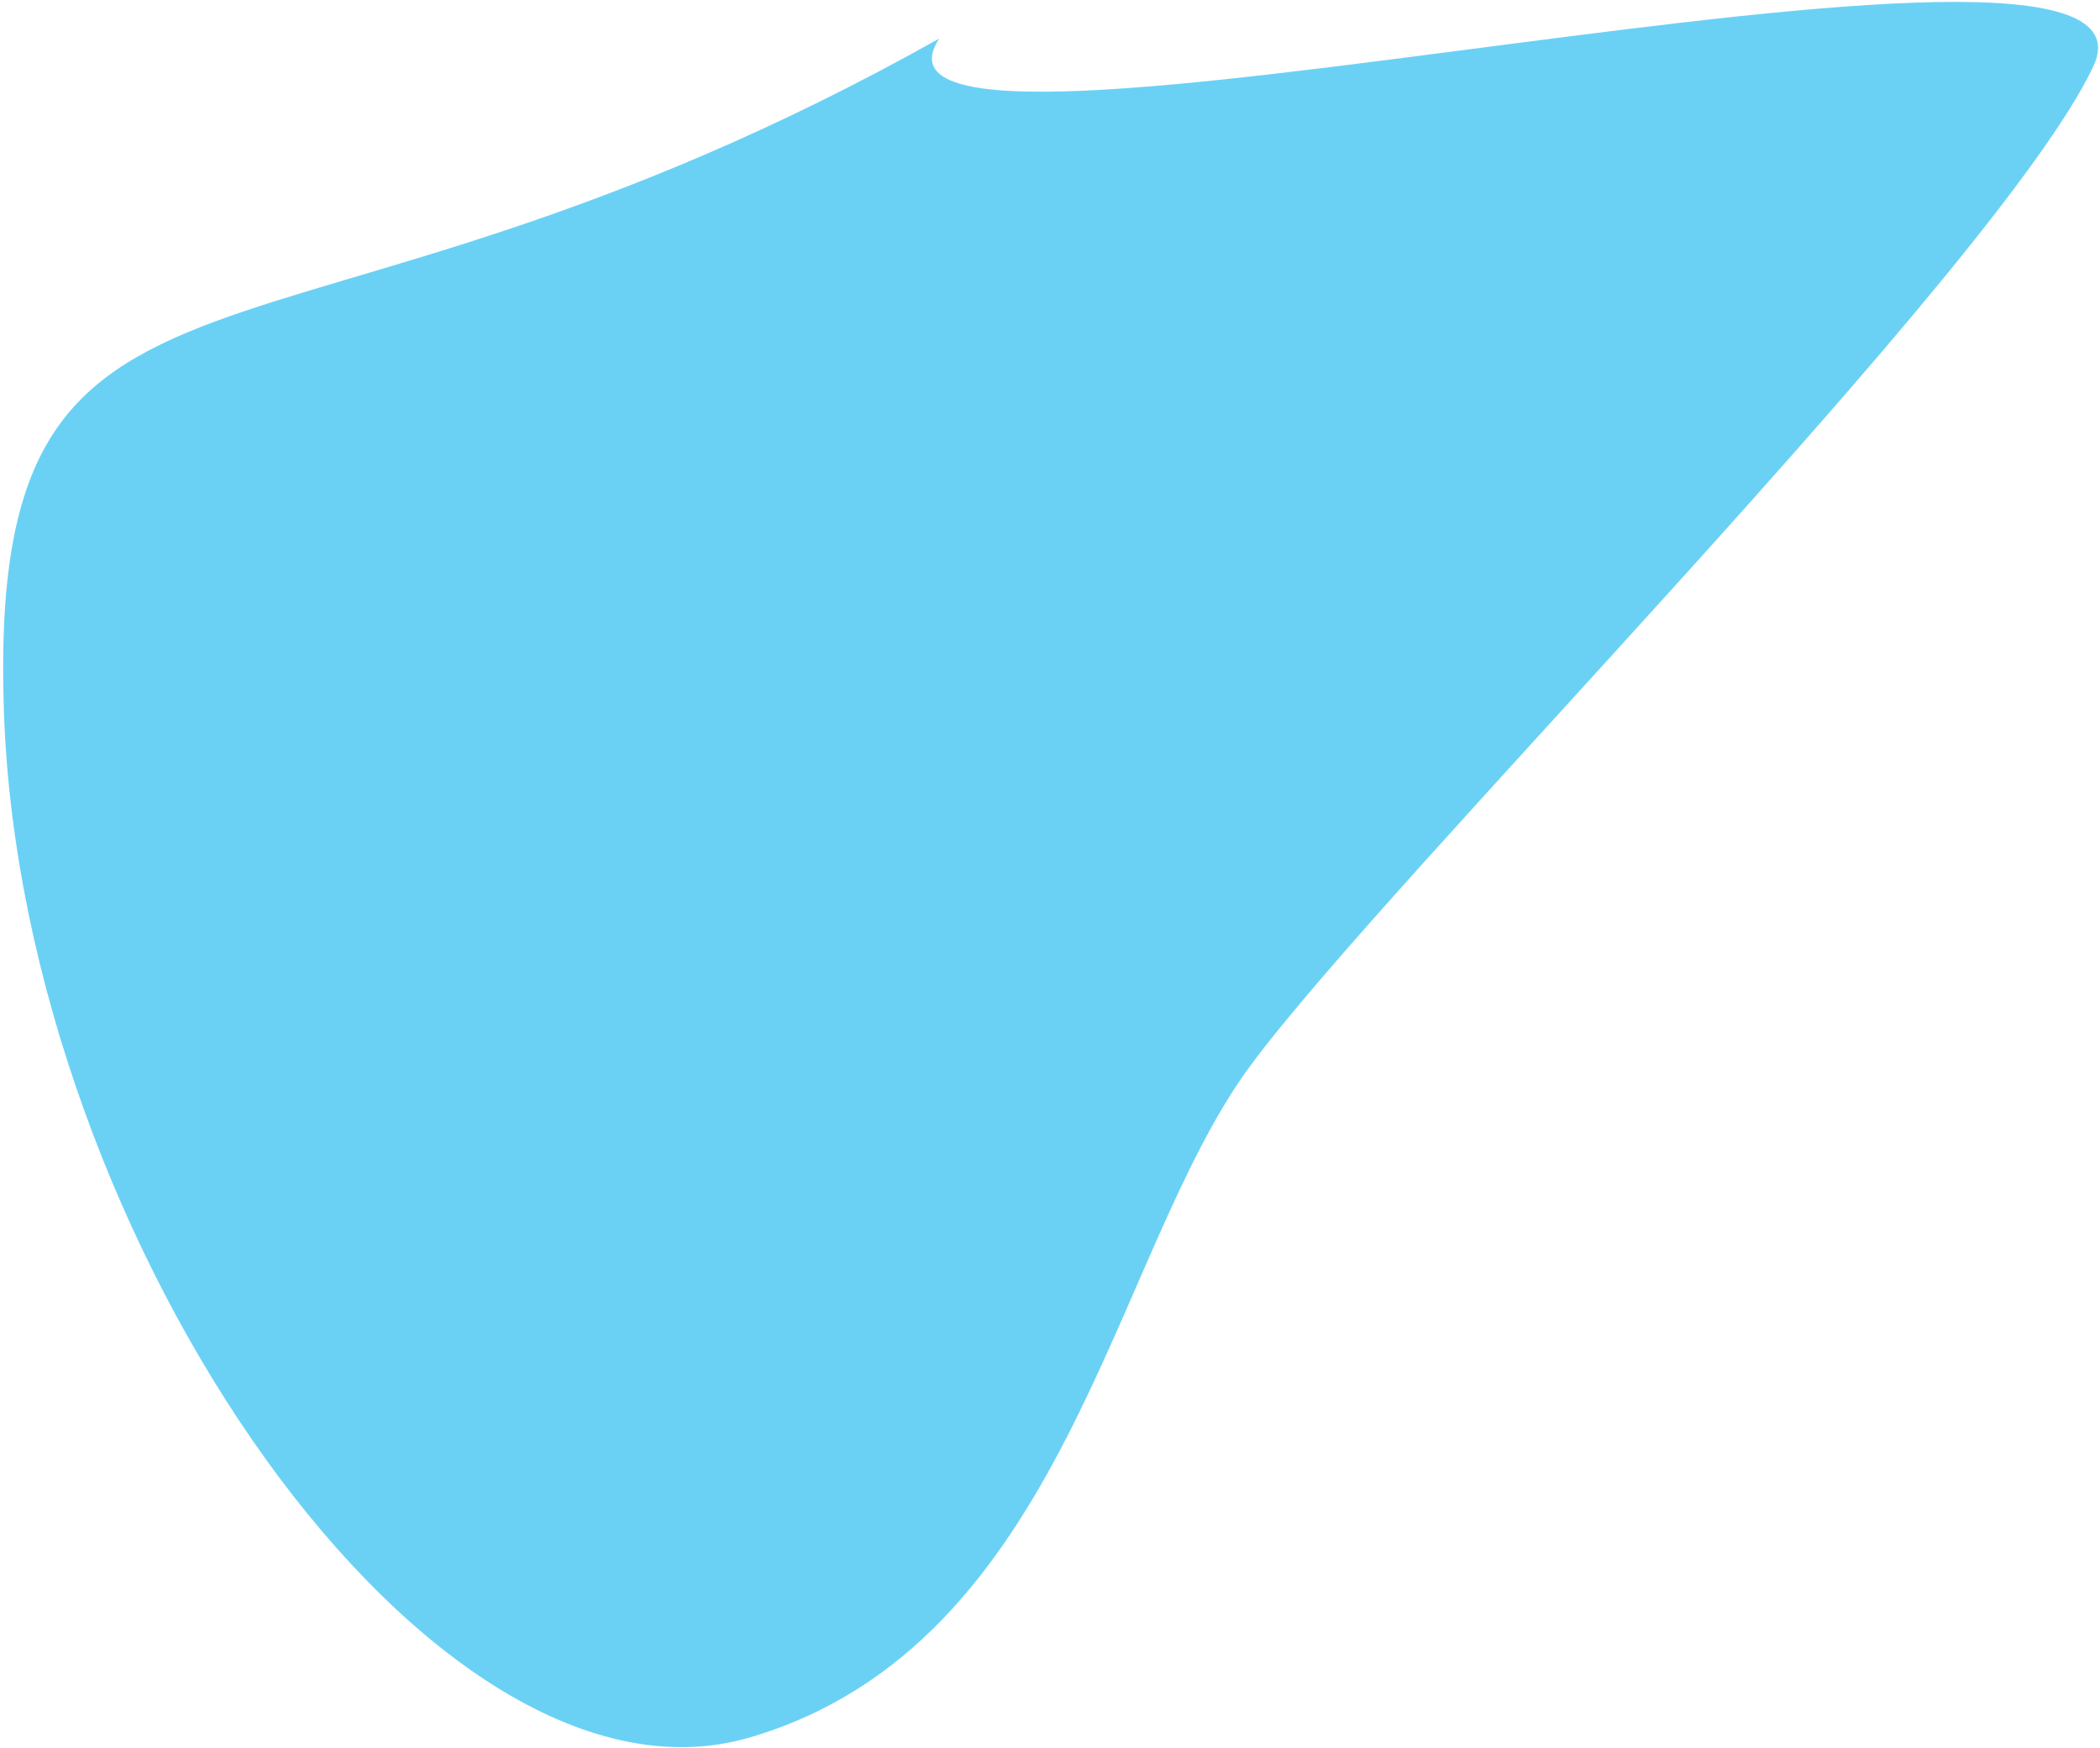 <svg width="639" height="532" viewBox="0 0 639 532" fill="none" xmlns="http://www.w3.org/2000/svg">
<path d="M228.271 528.659C132.142 556.993 6.78 378.29 1.195 216.667C-4.249 59.11 82.432 125.869 285.792 11.738C249.612 66.795 666.275 -41.528 636.917 20.32C607.56 82.167 422.289 267.432 380.306 324.506C338.322 381.579 324.399 500.325 228.271 528.659Z" fill="#37C1F1" fill-opacity="0.74"/>
</svg>
